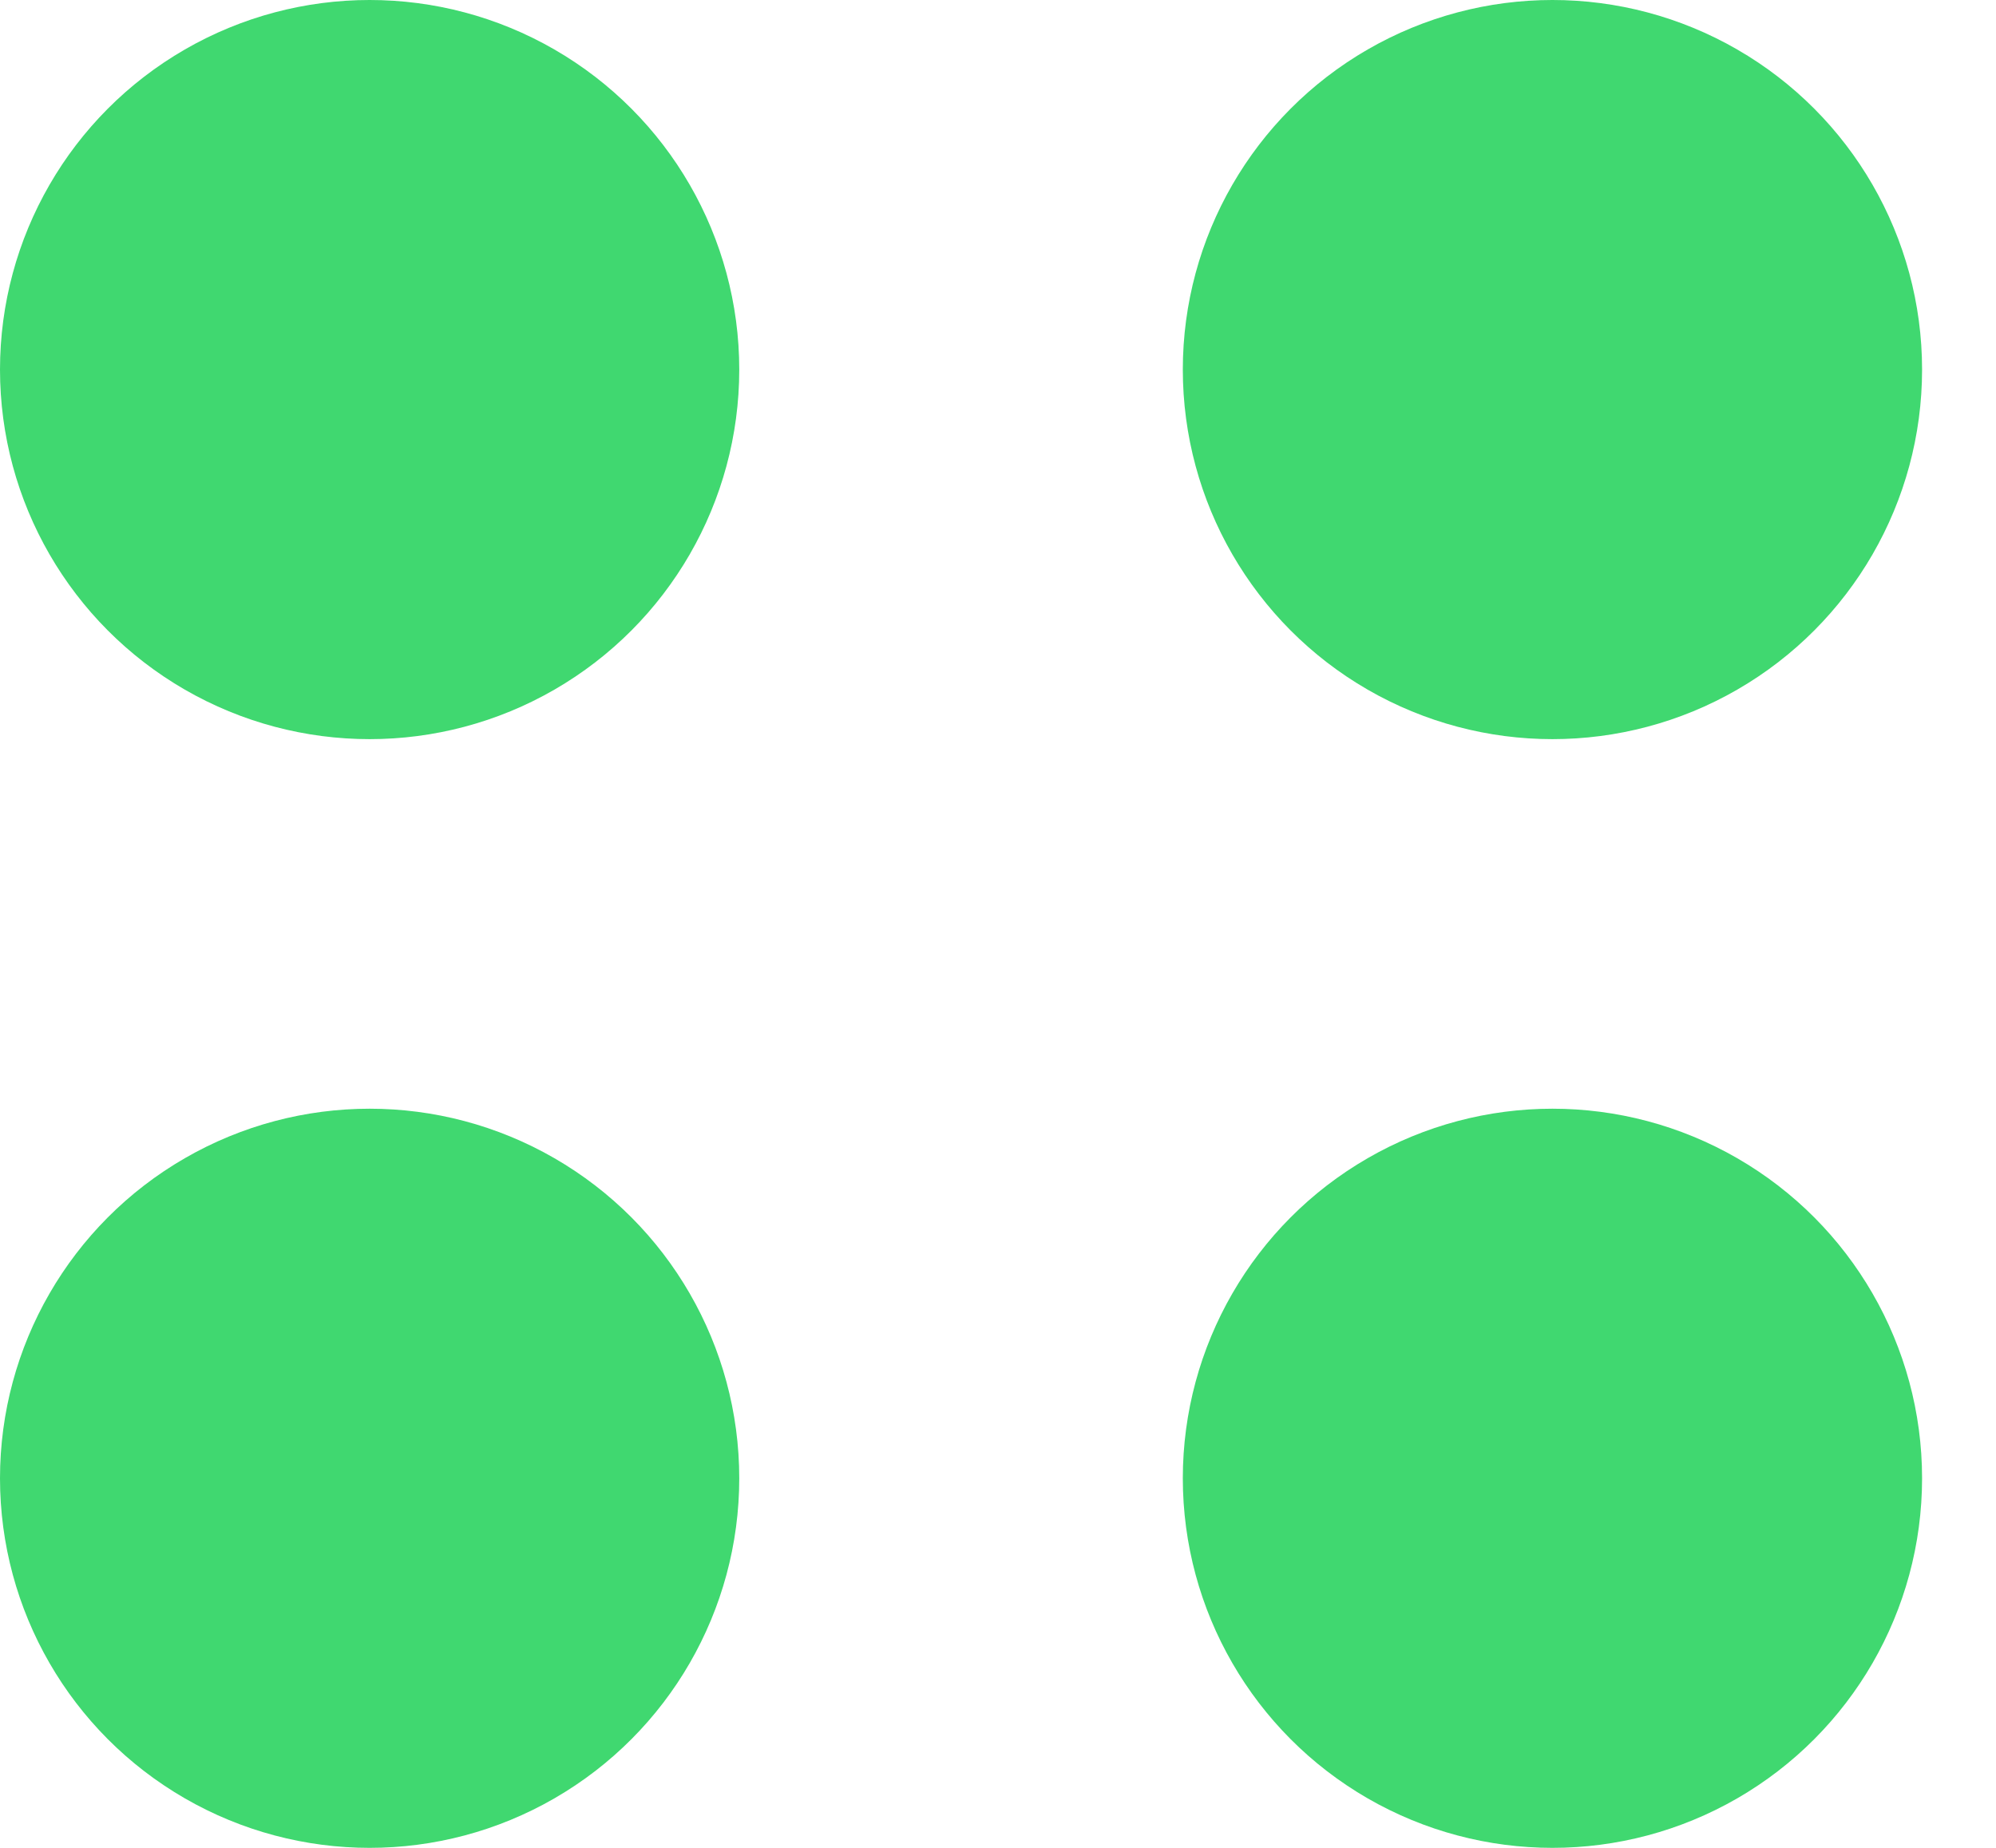 <svg width="27" height="25" xmlns="http://www.w3.org/2000/svg">

    <g>
        <title>background</title>
        <rect fill="none" id="canvas_background" height="30" width="30" y="-1" x="-1" />
    </g>
    <g>
        <title>Layer 1</title>
        <circle fill="#40d870" r="5" cy="5" cx="5" id="Elipse_40" />
        <circle fill="#40d870" r="5" cy="5" cx="21" id="svg_1" />
        <circle fill="#40d870" r="5" cy="20" cx="5" id="svg_2" />
        <circle fill="#40d870" r="5" cy="20" cx="21" id="svg_3" />
    </g>
</svg>